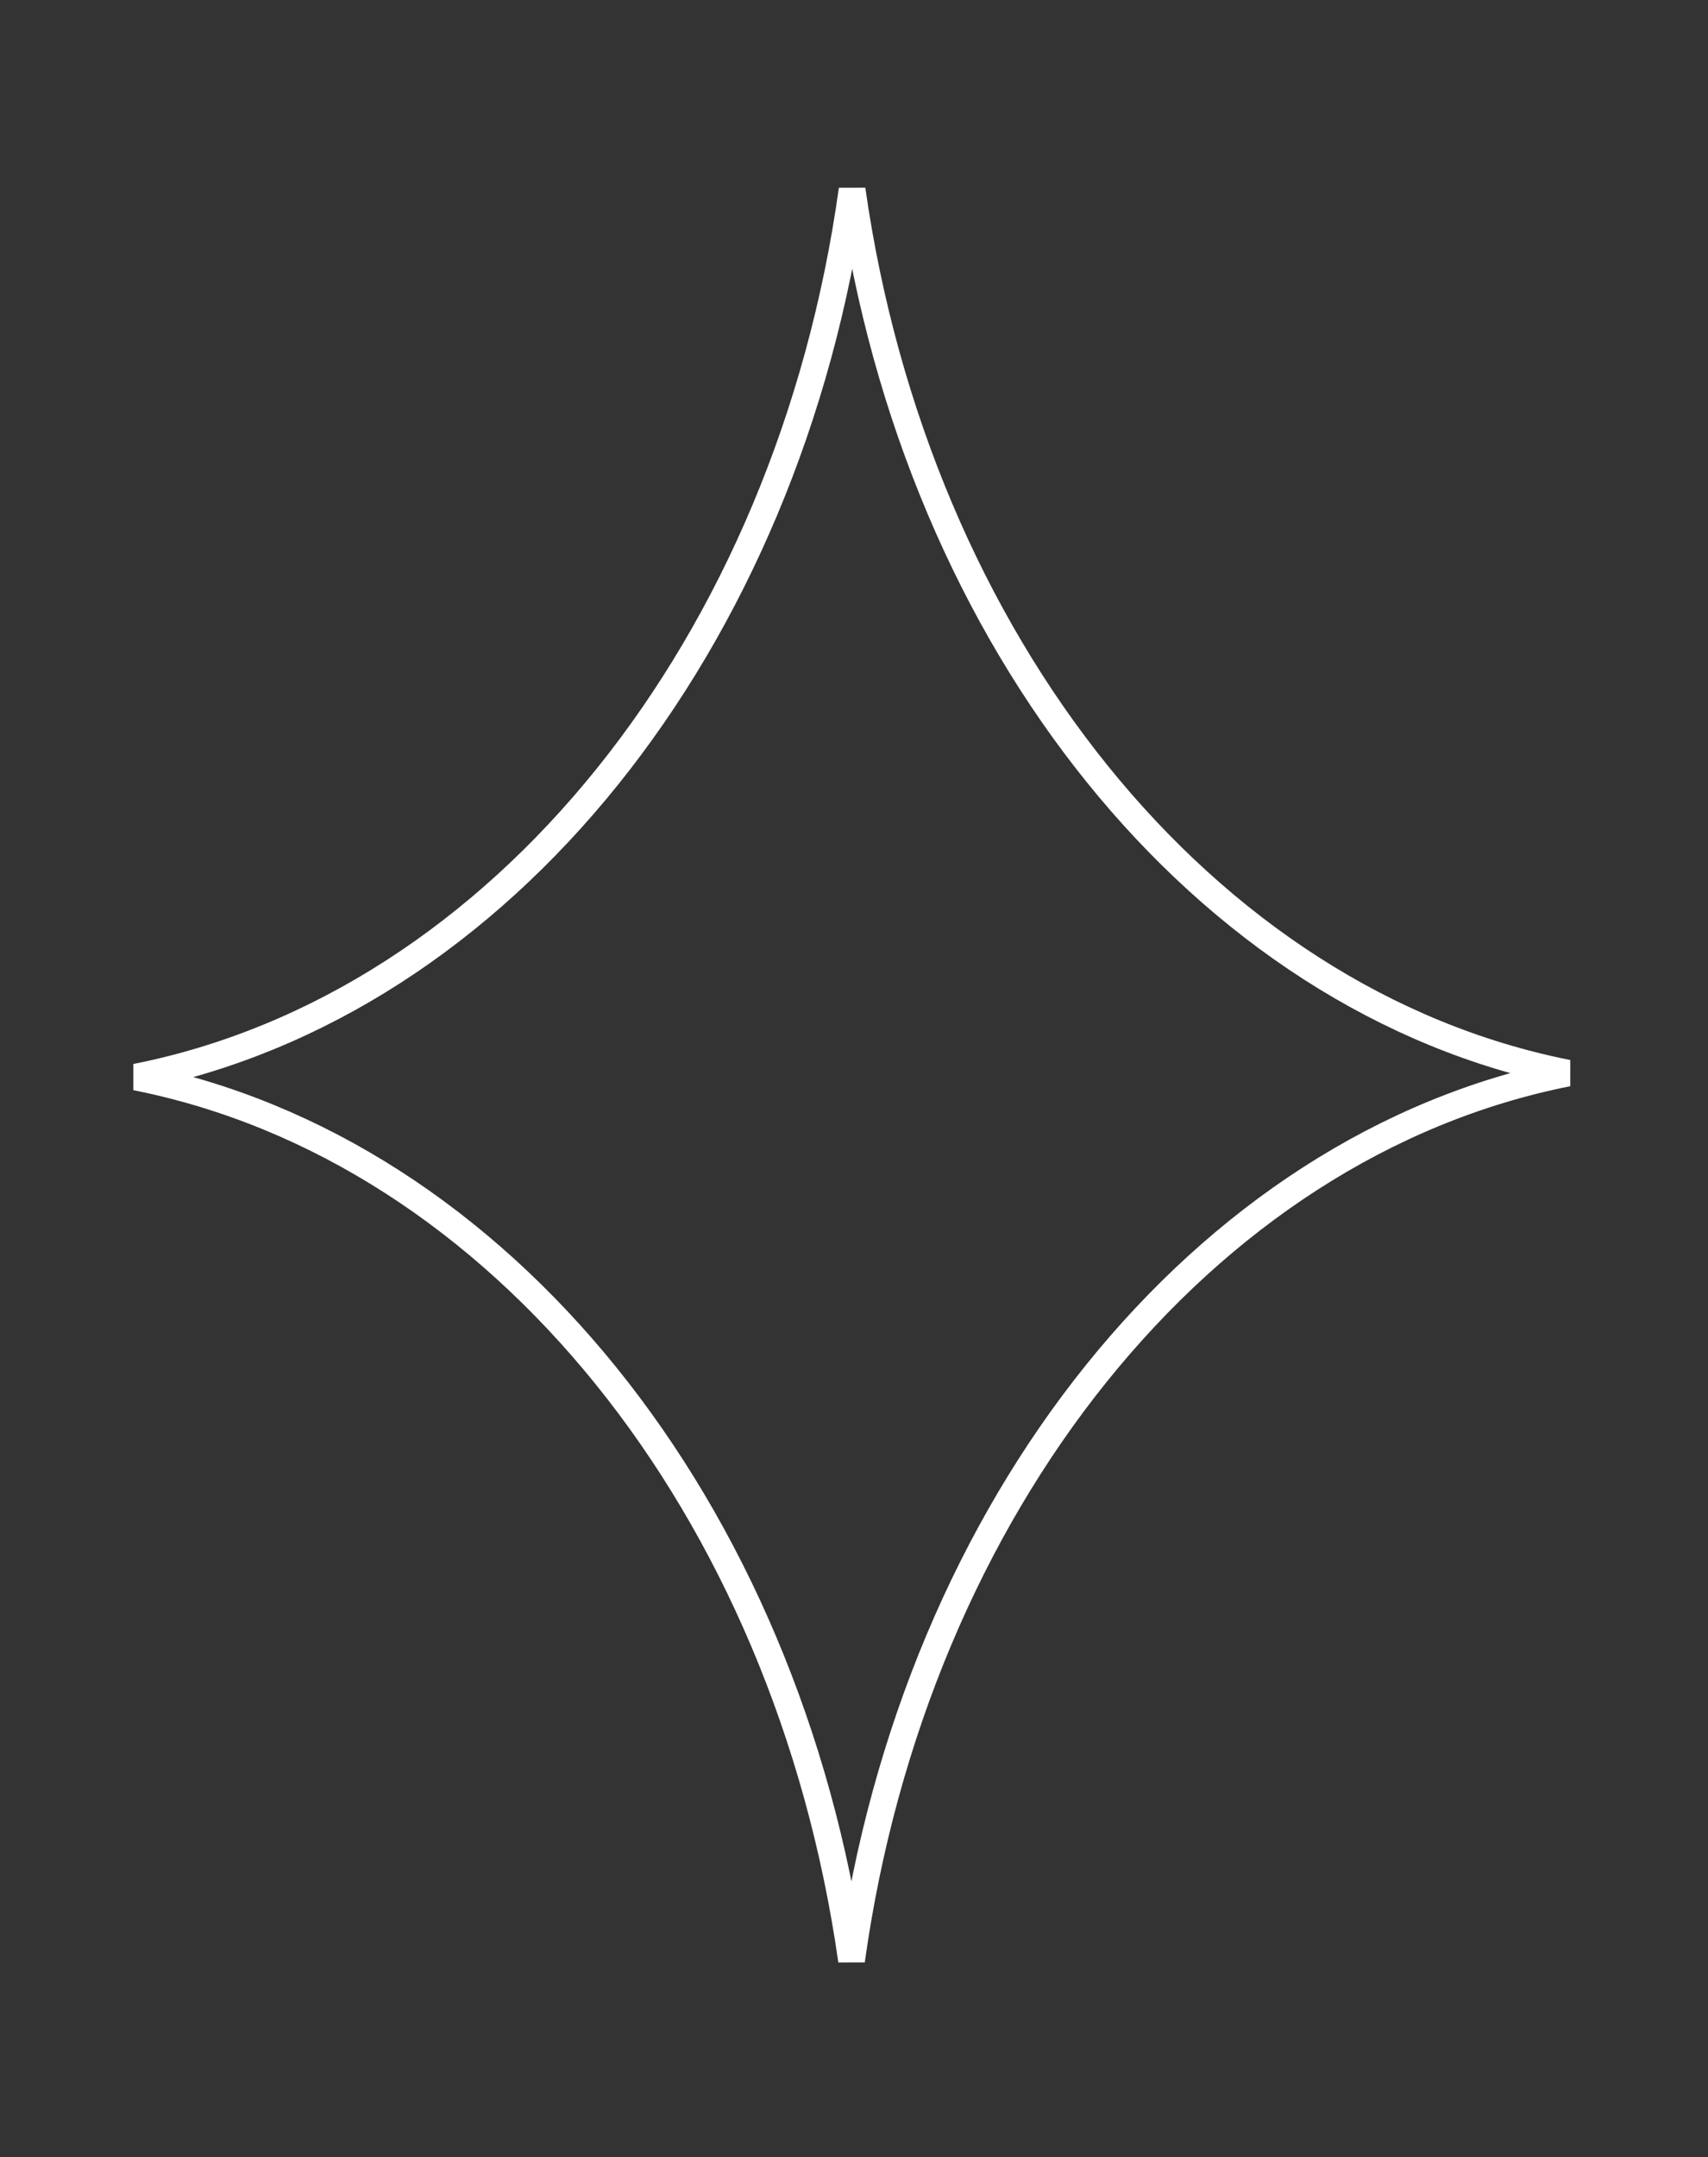 <svg width="103" height="130" viewBox="0 0 103 130" fill="none" xmlns="http://www.w3.org/2000/svg">
<rect x="0" y="0" width="103" height="130" fill="#333333" stroke="none"/>
<path d="M51.385 11.425C55.272 38.716 72.555 60.312 94.537 64.669C72.491 69.038 55.172 90.746 51.352 118.149C47.463 90.859 30.18 69.264 8.198 64.908C30.245 60.539 47.565 38.83 51.385 11.425Z" stroke="white" stroke-width="1.61"/>
</svg>
